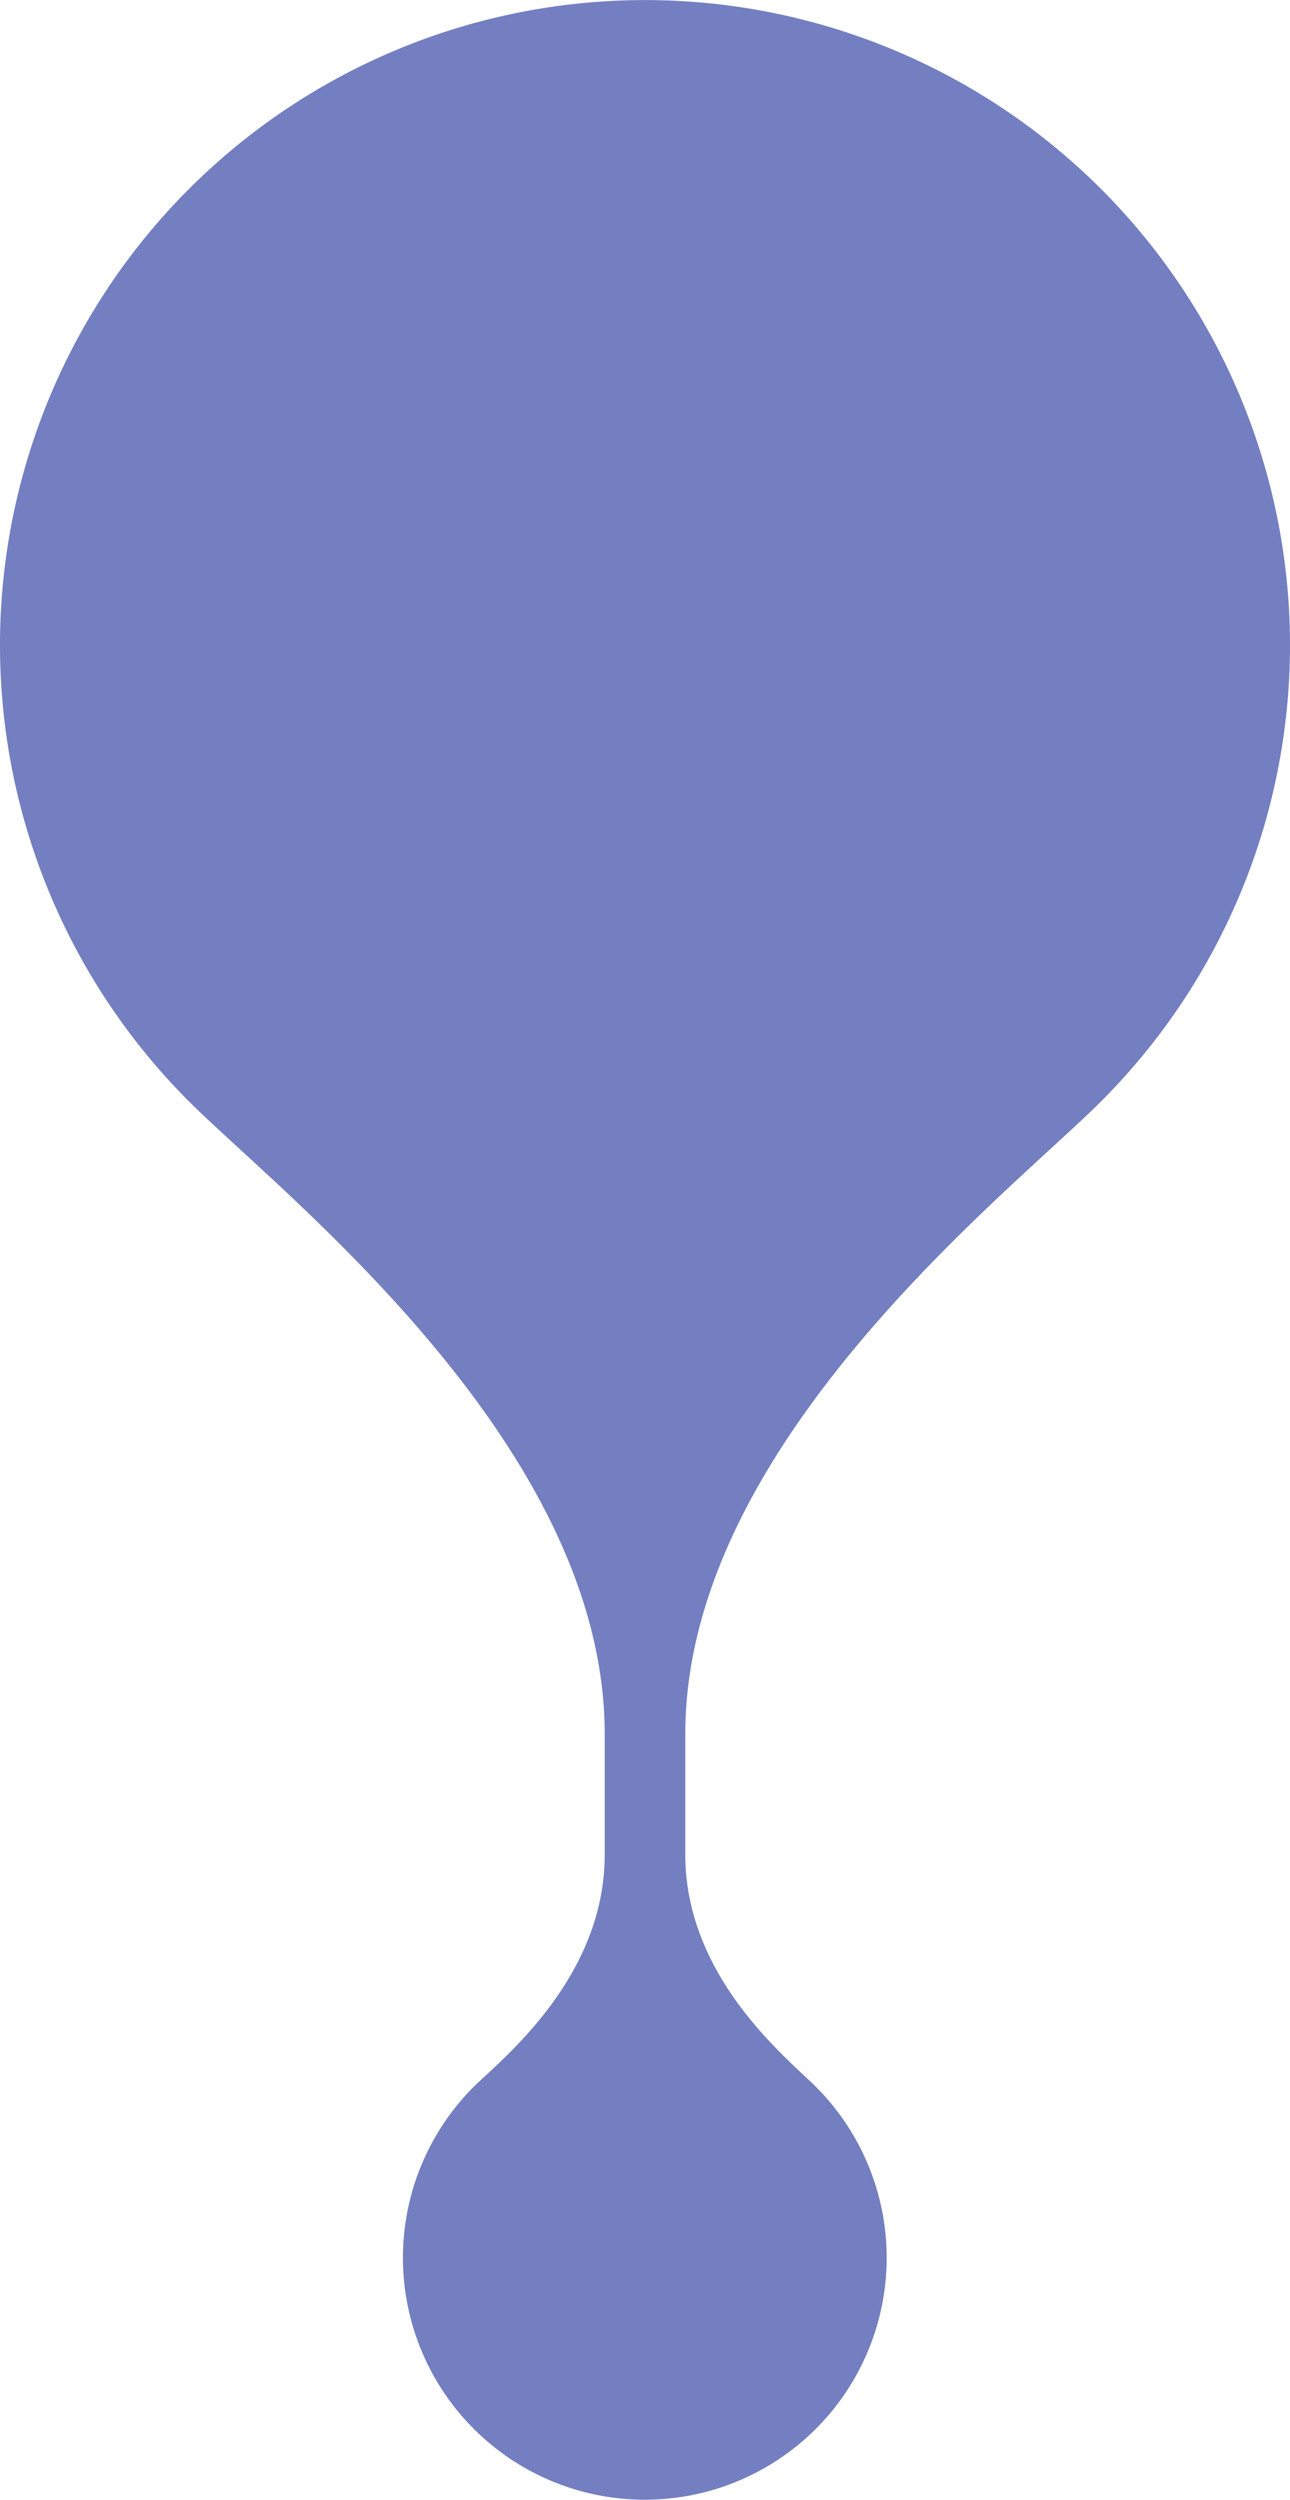 <svg xmlns="http://www.w3.org/2000/svg" width="32" height="62" viewBox="0 0 32 62">
    <path d="M27.32 27.31C25.03 29.6 17 35.811 17 43v3c0 3.05 2.54 5.056 3.24 5.756a6 6 0 1 1-8.49 0C12.46 51.06 15 49.054 15 46v-3c0-7.19-8.03-13.4-10.32-15.691a16 16 0 1 1 22.64 0z" style="fill:#737fc1"/>
</svg>
